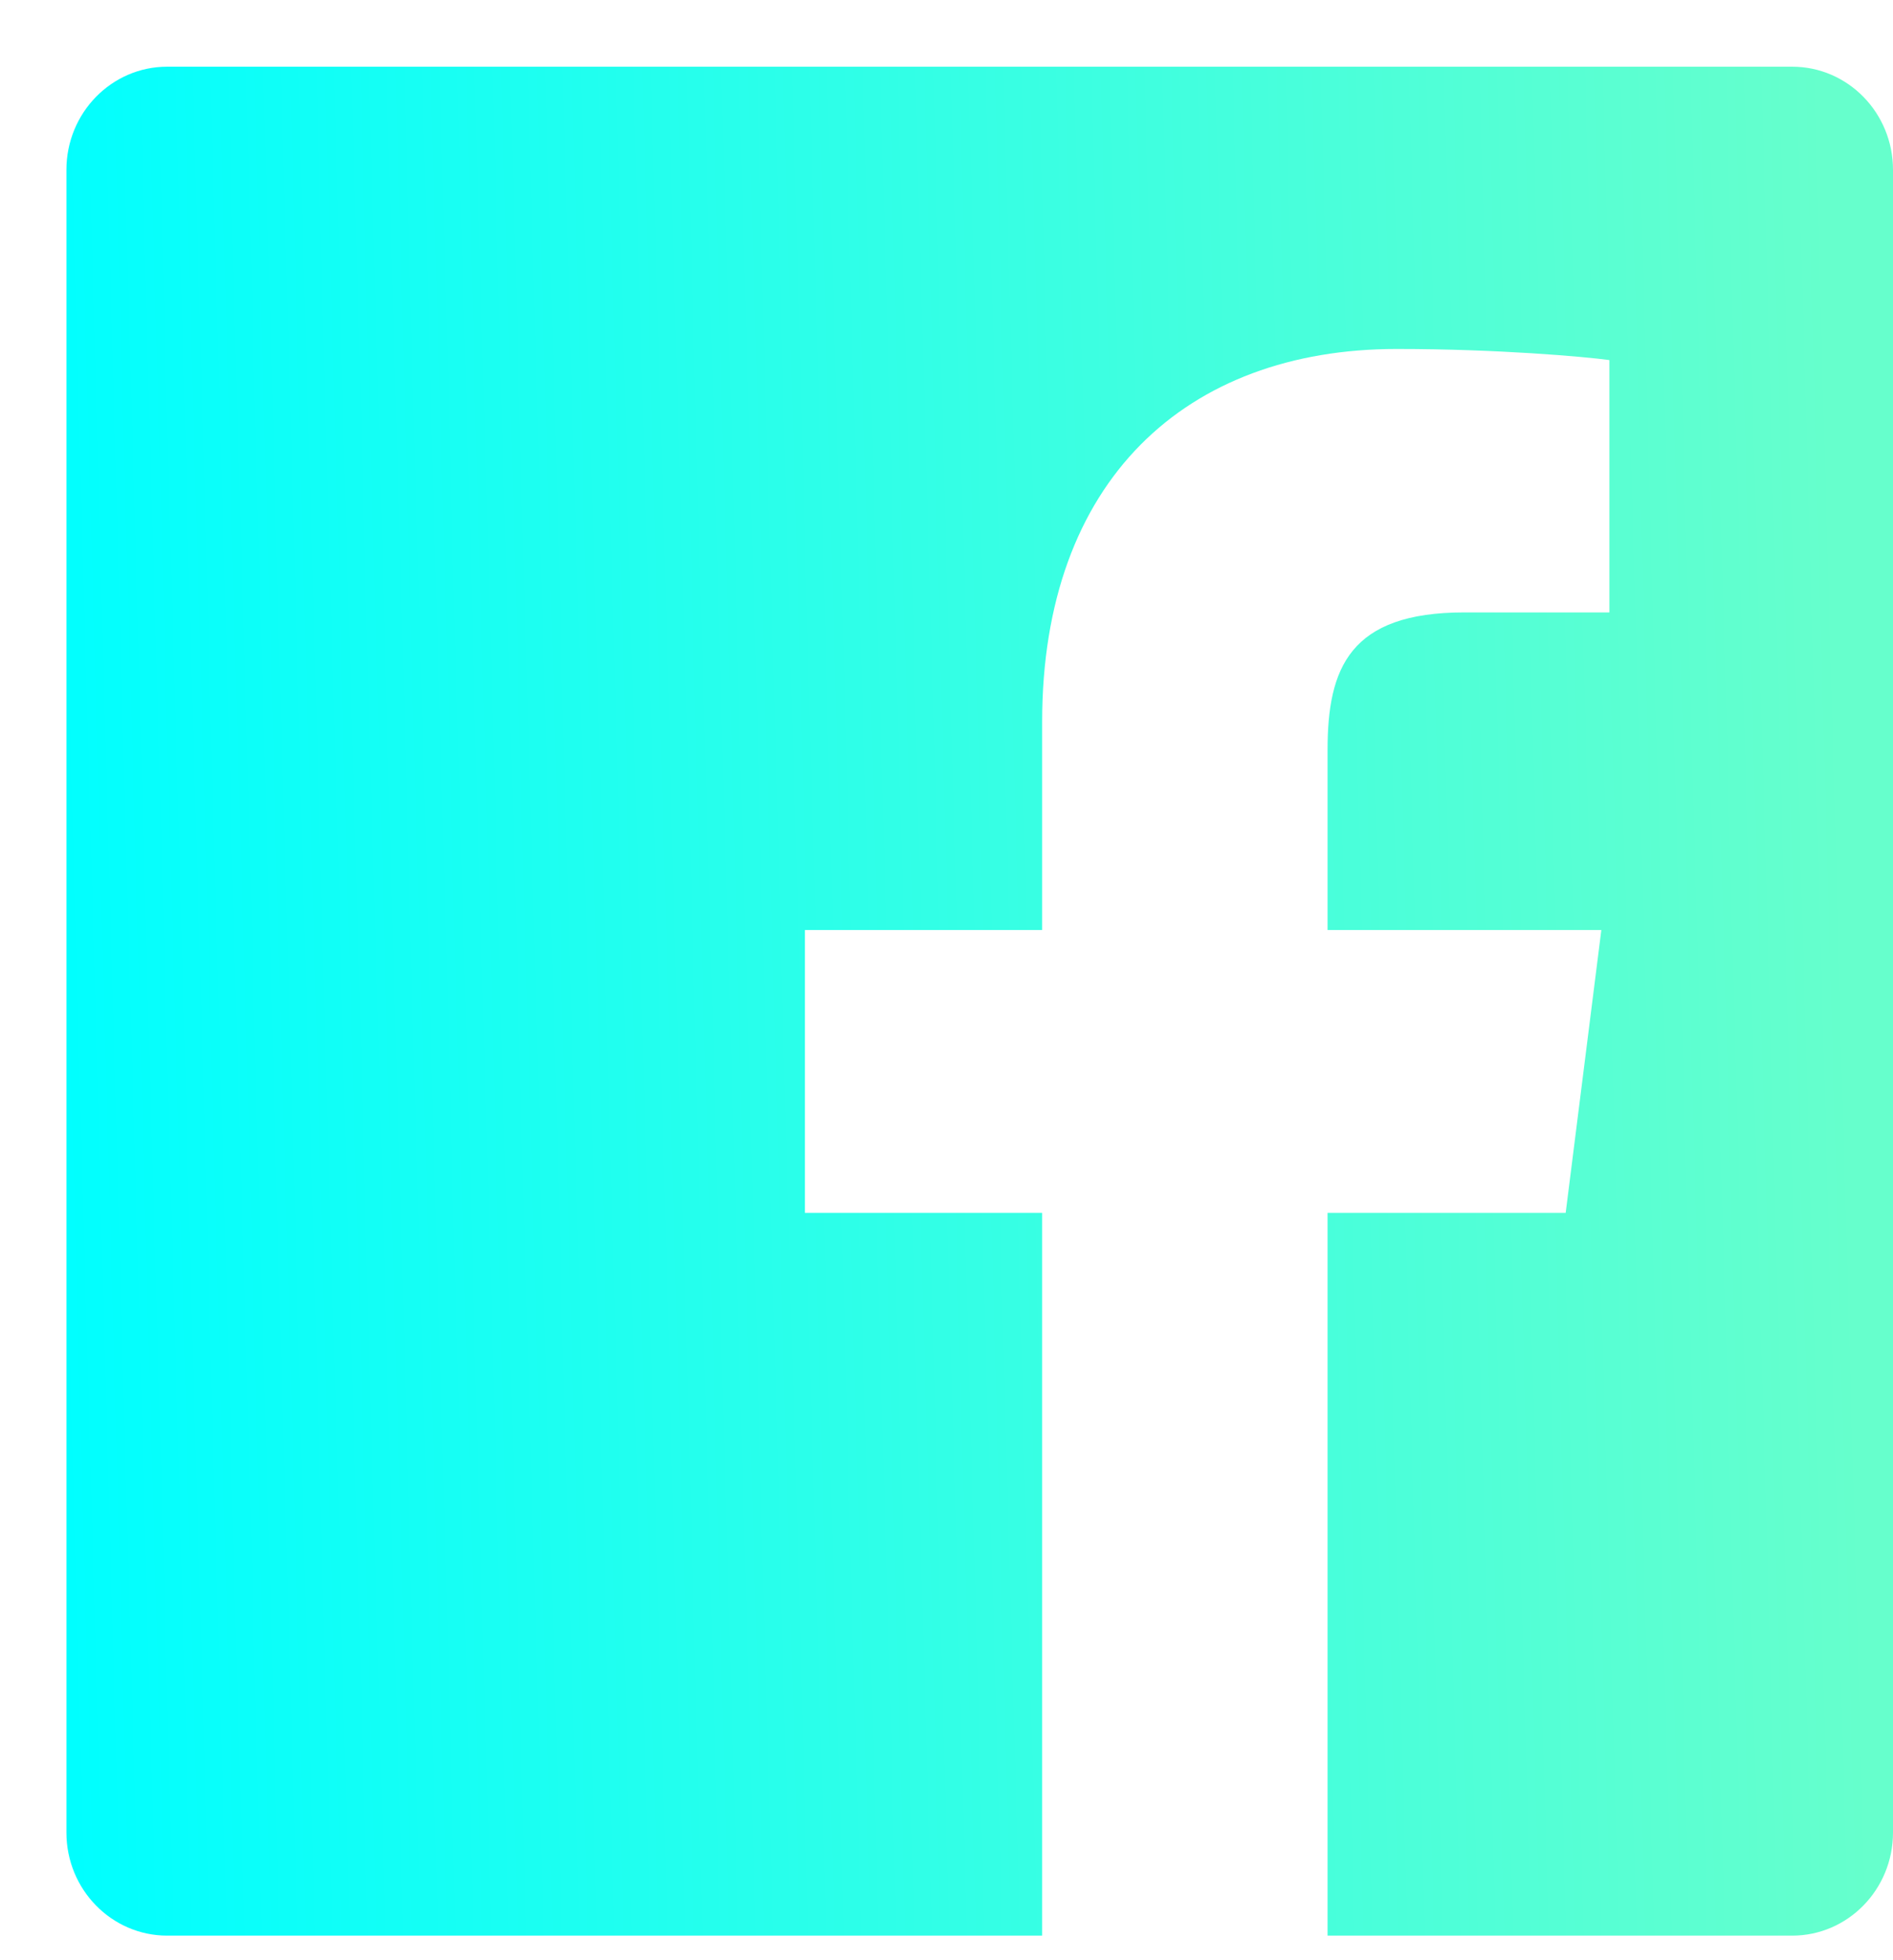 <svg width="57" height="59" viewBox="0 0 57 59" fill="none" xmlns="http://www.w3.org/2000/svg">
<g filter="url(#filter0_d)">
<path d="M51.964 0.008H3.033C1.358 0.009 -0 1.399 6.22135e-08 3.114V53.17C0.001 54.884 1.36 56.273 3.036 56.273H29.38V34.514H22.236V25.998H29.38V19.73C29.38 12.462 33.717 8.506 40.055 8.506C43.091 8.506 45.7 8.737 46.46 8.84V16.437H42.09C38.641 16.437 37.974 18.113 37.974 20.573V25.998H46.218L45.144 34.514H37.974V56.273H51.964C53.64 56.273 55 54.883 55 53.168C55 53.168 55 53.167 55 53.167V3.111C54.999 1.397 53.64 0.008 51.964 0.008Z" fill="url(#paint0_linear)"/>
</g>
<defs>
<filter id="filter0_d" x="0" y="0.008" width="57" height="58.264" filterUnits="userSpaceOnUse" color-interpolation-filters="sRGB">
<feFlood flood-opacity="0" result="BackgroundImageFix"/>
<feColorMatrix in="SourceAlpha" type="matrix" values="0 0 0 0 0 0 0 0 0 0 0 0 0 0 0 0 0 0 127 0"/>
<feOffset dx="2" dy="2"/>
<feColorMatrix type="matrix" values="0 0 0 0 0 0 0 0 0 0 0 0 0 0 0 0 0 0 0.3 0"/>
<feBlend mode="normal" in2="BackgroundImageFix" result="effect1_dropShadow"/>
<feBlend mode="normal" in="SourceGraphic" in2="effect1_dropShadow" result="shape"/>
</filter>
<linearGradient id="paint0_linear" x1="-1.19683e-07" y1="44.632" x2="54.077" y2="43.134" gradientUnits="userSpaceOnUse">
<stop stop-color="#00FFFF"/>
<stop offset="1" stop-color="#66FFCC"/>
</linearGradient>
</defs>
</svg>
